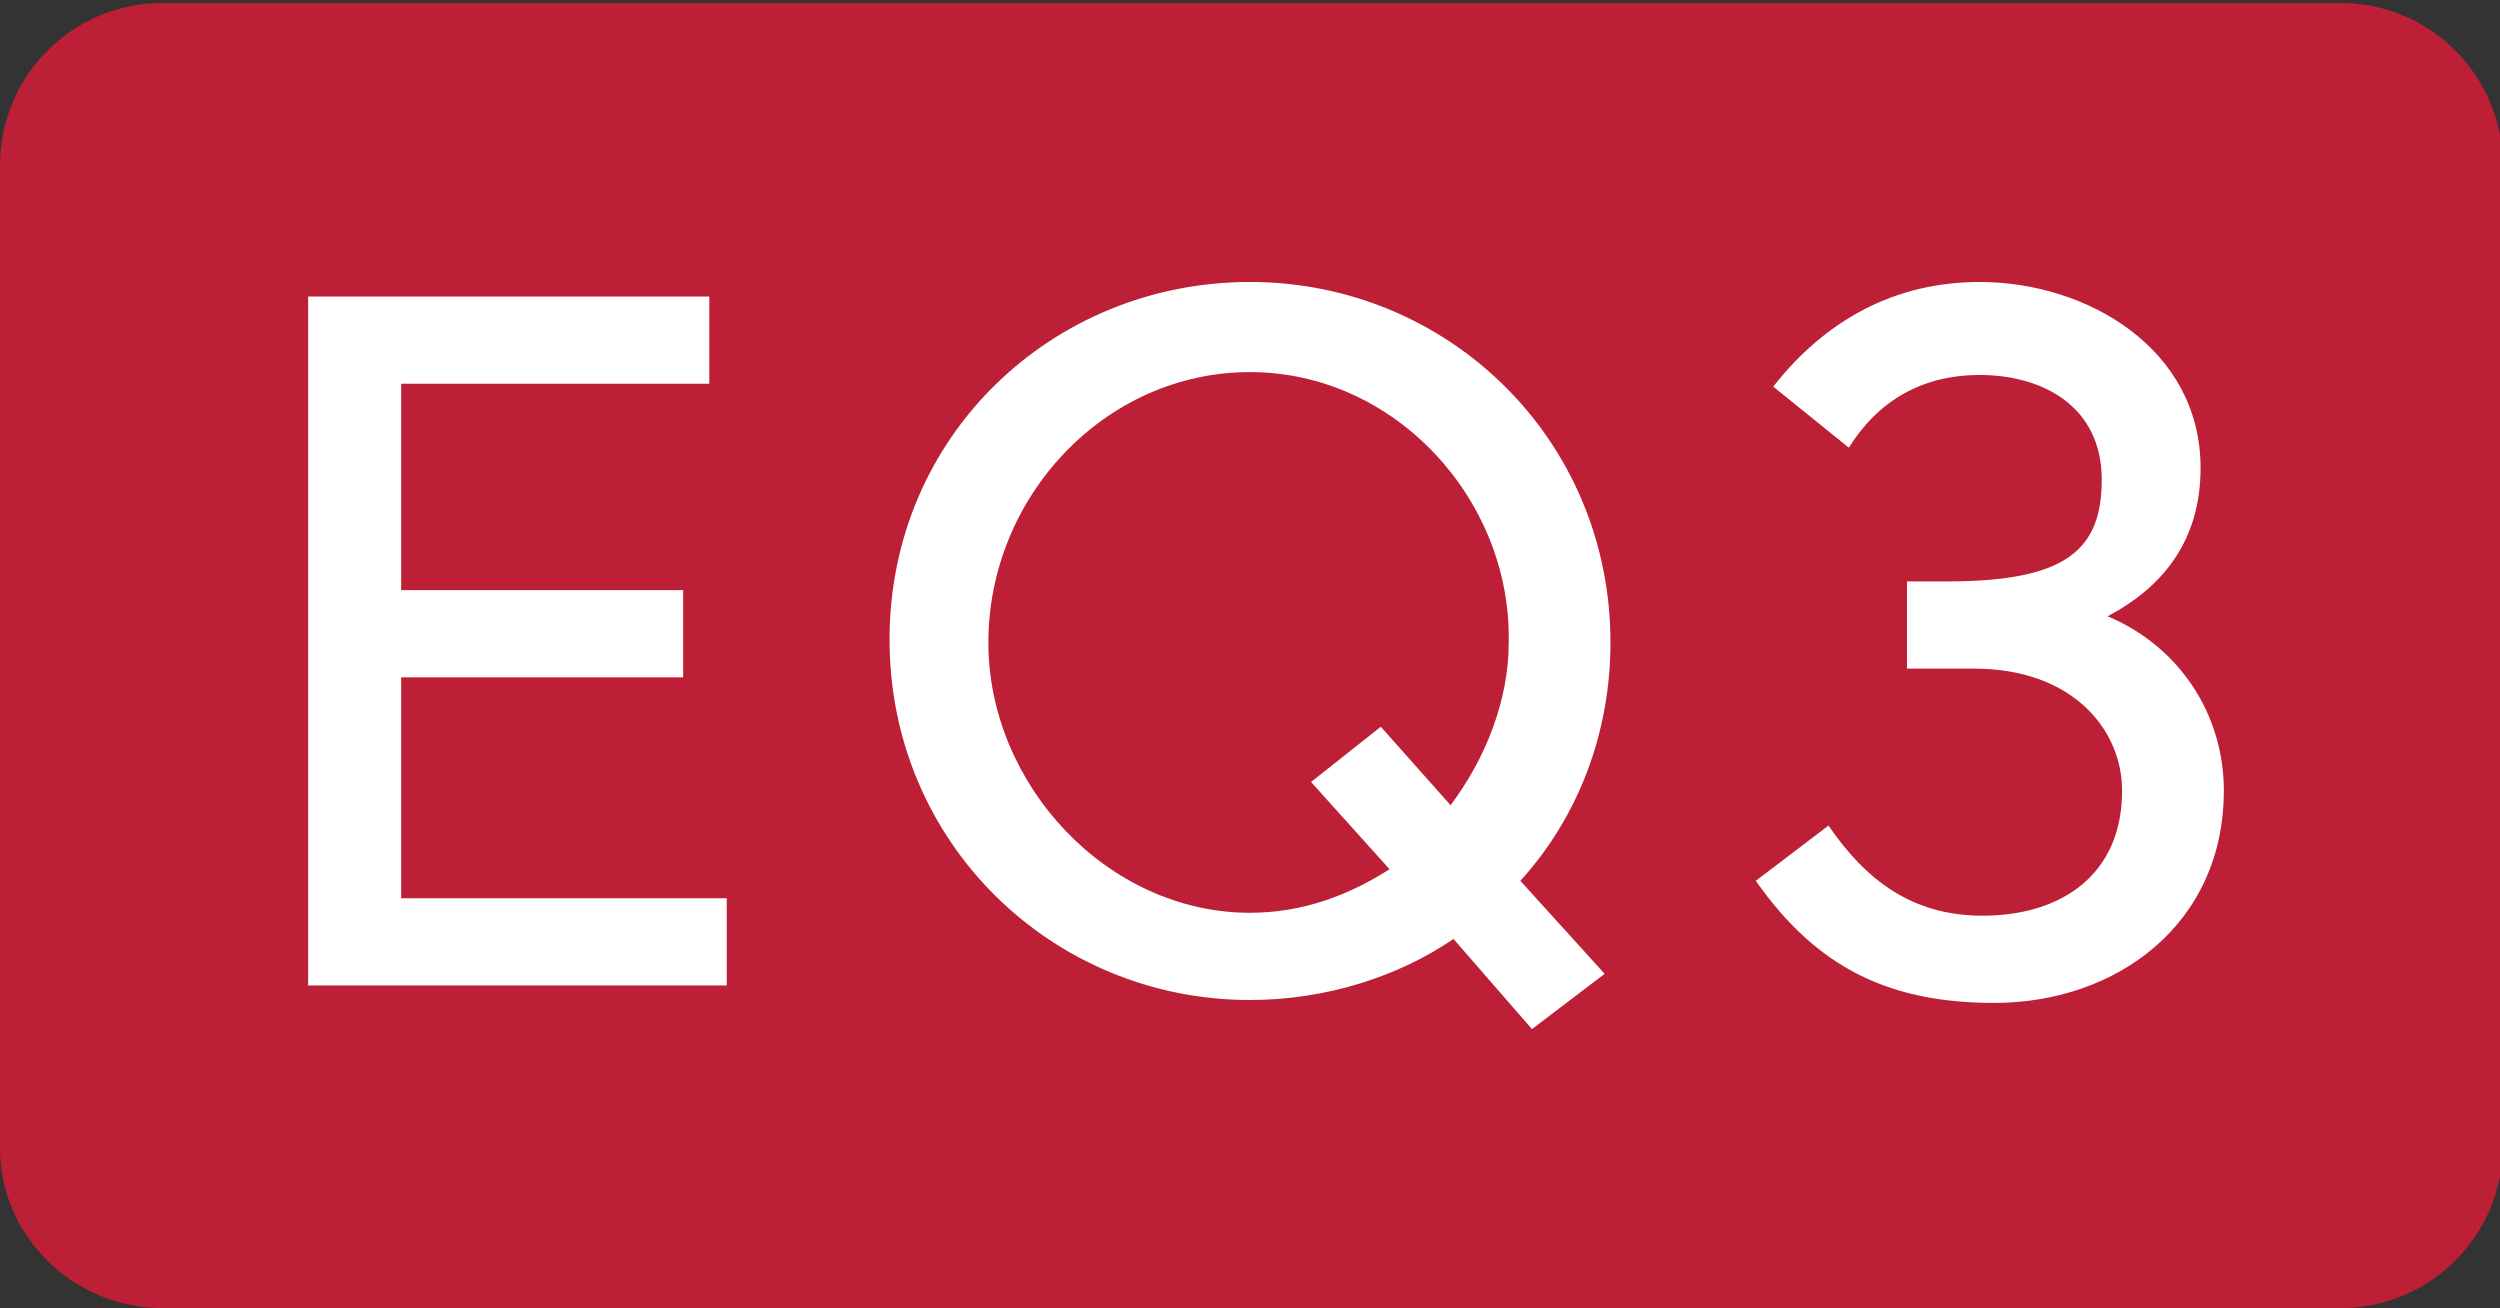<svg xmlns="http://www.w3.org/2000/svg" viewBox="0 0 86 45"><rect x="0" y="0" width="86" height="45" fill="#333333" stroke="none"/><path fill="#FFF" d="M8 7.1h71.1v29.5H8z"/><g fill="#BD2036"><path d="M43 12.8c-5 0-9 4.3-9 9.3 0 4.9 4.1 9.3 9 9.3 1.8 0 3.4-.6 4.8-1.5l-2.7-3 2.4-1.9 2.4 2.7c1.2-1.6 2-3.6 2-5.6.1-4.9-3.9-9.3-8.9-9.3z"/><path d="M80.5.1H5.6C2.5.1 0 2.6 0 5.7v33.8c0 3 2.5 5.5 5.6 5.5h74.9c3.1 0 5.6-2.5 5.6-5.6V5.7c0-3.1-2.5-5.6-5.6-5.6zM25 33.9H10.6V10.2h13.8v3H13.8v7.1h9.7v3h-9.7v7.6H25v3zm30.2-.4l-2.5 1.9-2.7-3.1c-1.9 1.3-4.4 2.1-7 2.1-6.8 0-12.4-5.4-12.4-12.4S36.2 9.7 43 9.7c6.8 0 12.4 5.4 12.4 12.4 0 3.1-1.1 6-3.1 8.2l2.9 3.2zm13.4 1c-3.6 0-6.1-1.2-8.2-4.2l2.5-1.9c1.3 1.9 2.9 3.1 5.3 3.1 2.7 0 4.8-1.4 4.8-4.3 0-2.1-1.7-4.2-5.1-4.2h-2.3v-3H67c4.1 0 5.3-1.1 5.3-3.5 0-2.5-2-3.6-4.2-3.6-2 0-3.5.9-4.5 2.5L61 13.3c1.8-2.3 4.2-3.6 7.1-3.6 3.7 0 7.6 2.3 7.6 6.4 0 2.5-1.3 4.1-3.2 5.1 2.4 1 4 3.3 4 6 0 4.6-3.7 7.3-7.9 7.3z"/></g></svg>